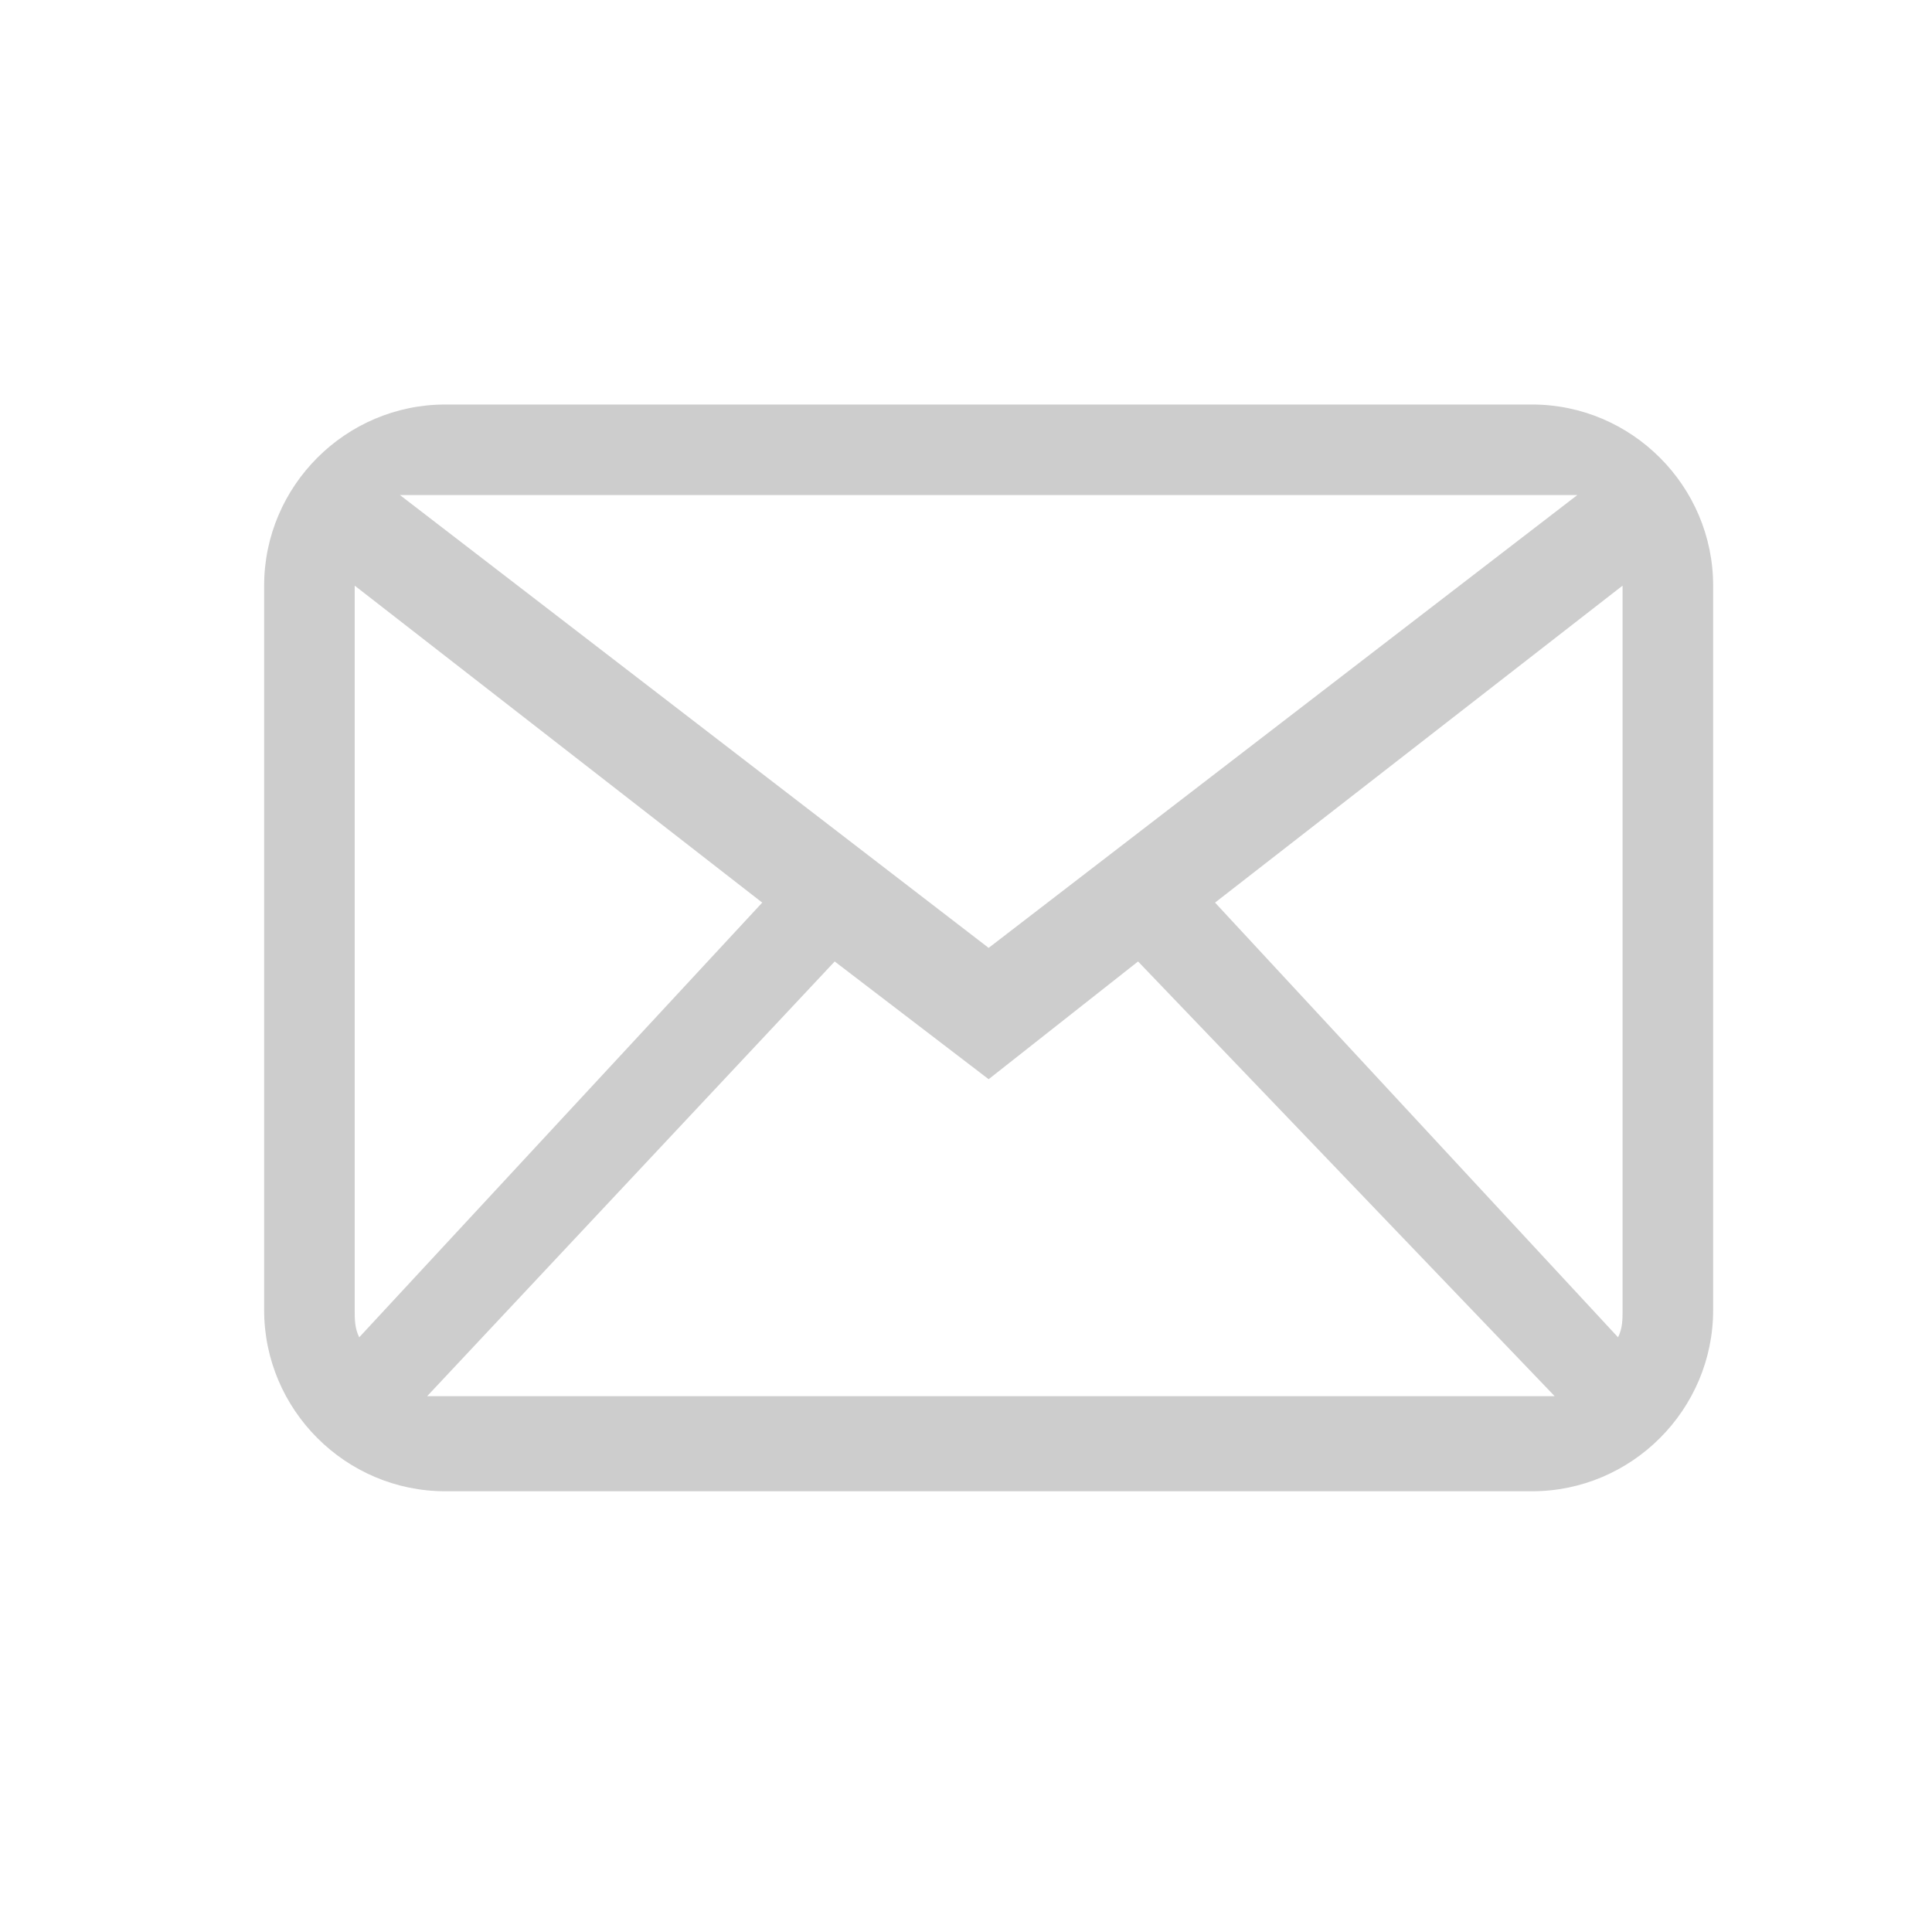 <?xml version="1.0" standalone="no"?><!DOCTYPE svg PUBLIC "-//W3C//DTD SVG 1.1//EN" "http://www.w3.org/Graphics/SVG/1.1/DTD/svg11.dtd"><svg t="1519788021694" class="icon" style="" viewBox="0 0 1024 1024" version="1.1" xmlns="http://www.w3.org/2000/svg" p-id="905" xmlns:xlink="http://www.w3.org/1999/xlink" width="200" height="200"><defs><style type="text/css"></style></defs><path d="M812 214.4h-576c-52.8 0-96 43.2-96 96v384c0 52.8 43.2 96 96 96h576c52.8 0 96-43.2 96-96v-384c0-52.8-43.2-96-96-96z m24 48l-312 240-312-240h624z m-648 432v-384l216 168-213.6 230.4c-2.4-4.8-2.4-9.6-2.4-14.4z m38.4 45.6l216-230.4 81.6 62.4 79.2-62.4 220.8 230.4H226.4z m633.6-45.6c0 4.8 0 9.6-2.4 14.4l-213.6-230.4 216-168v384z" fill="#cdcdcd" p-id="906"></path></svg>